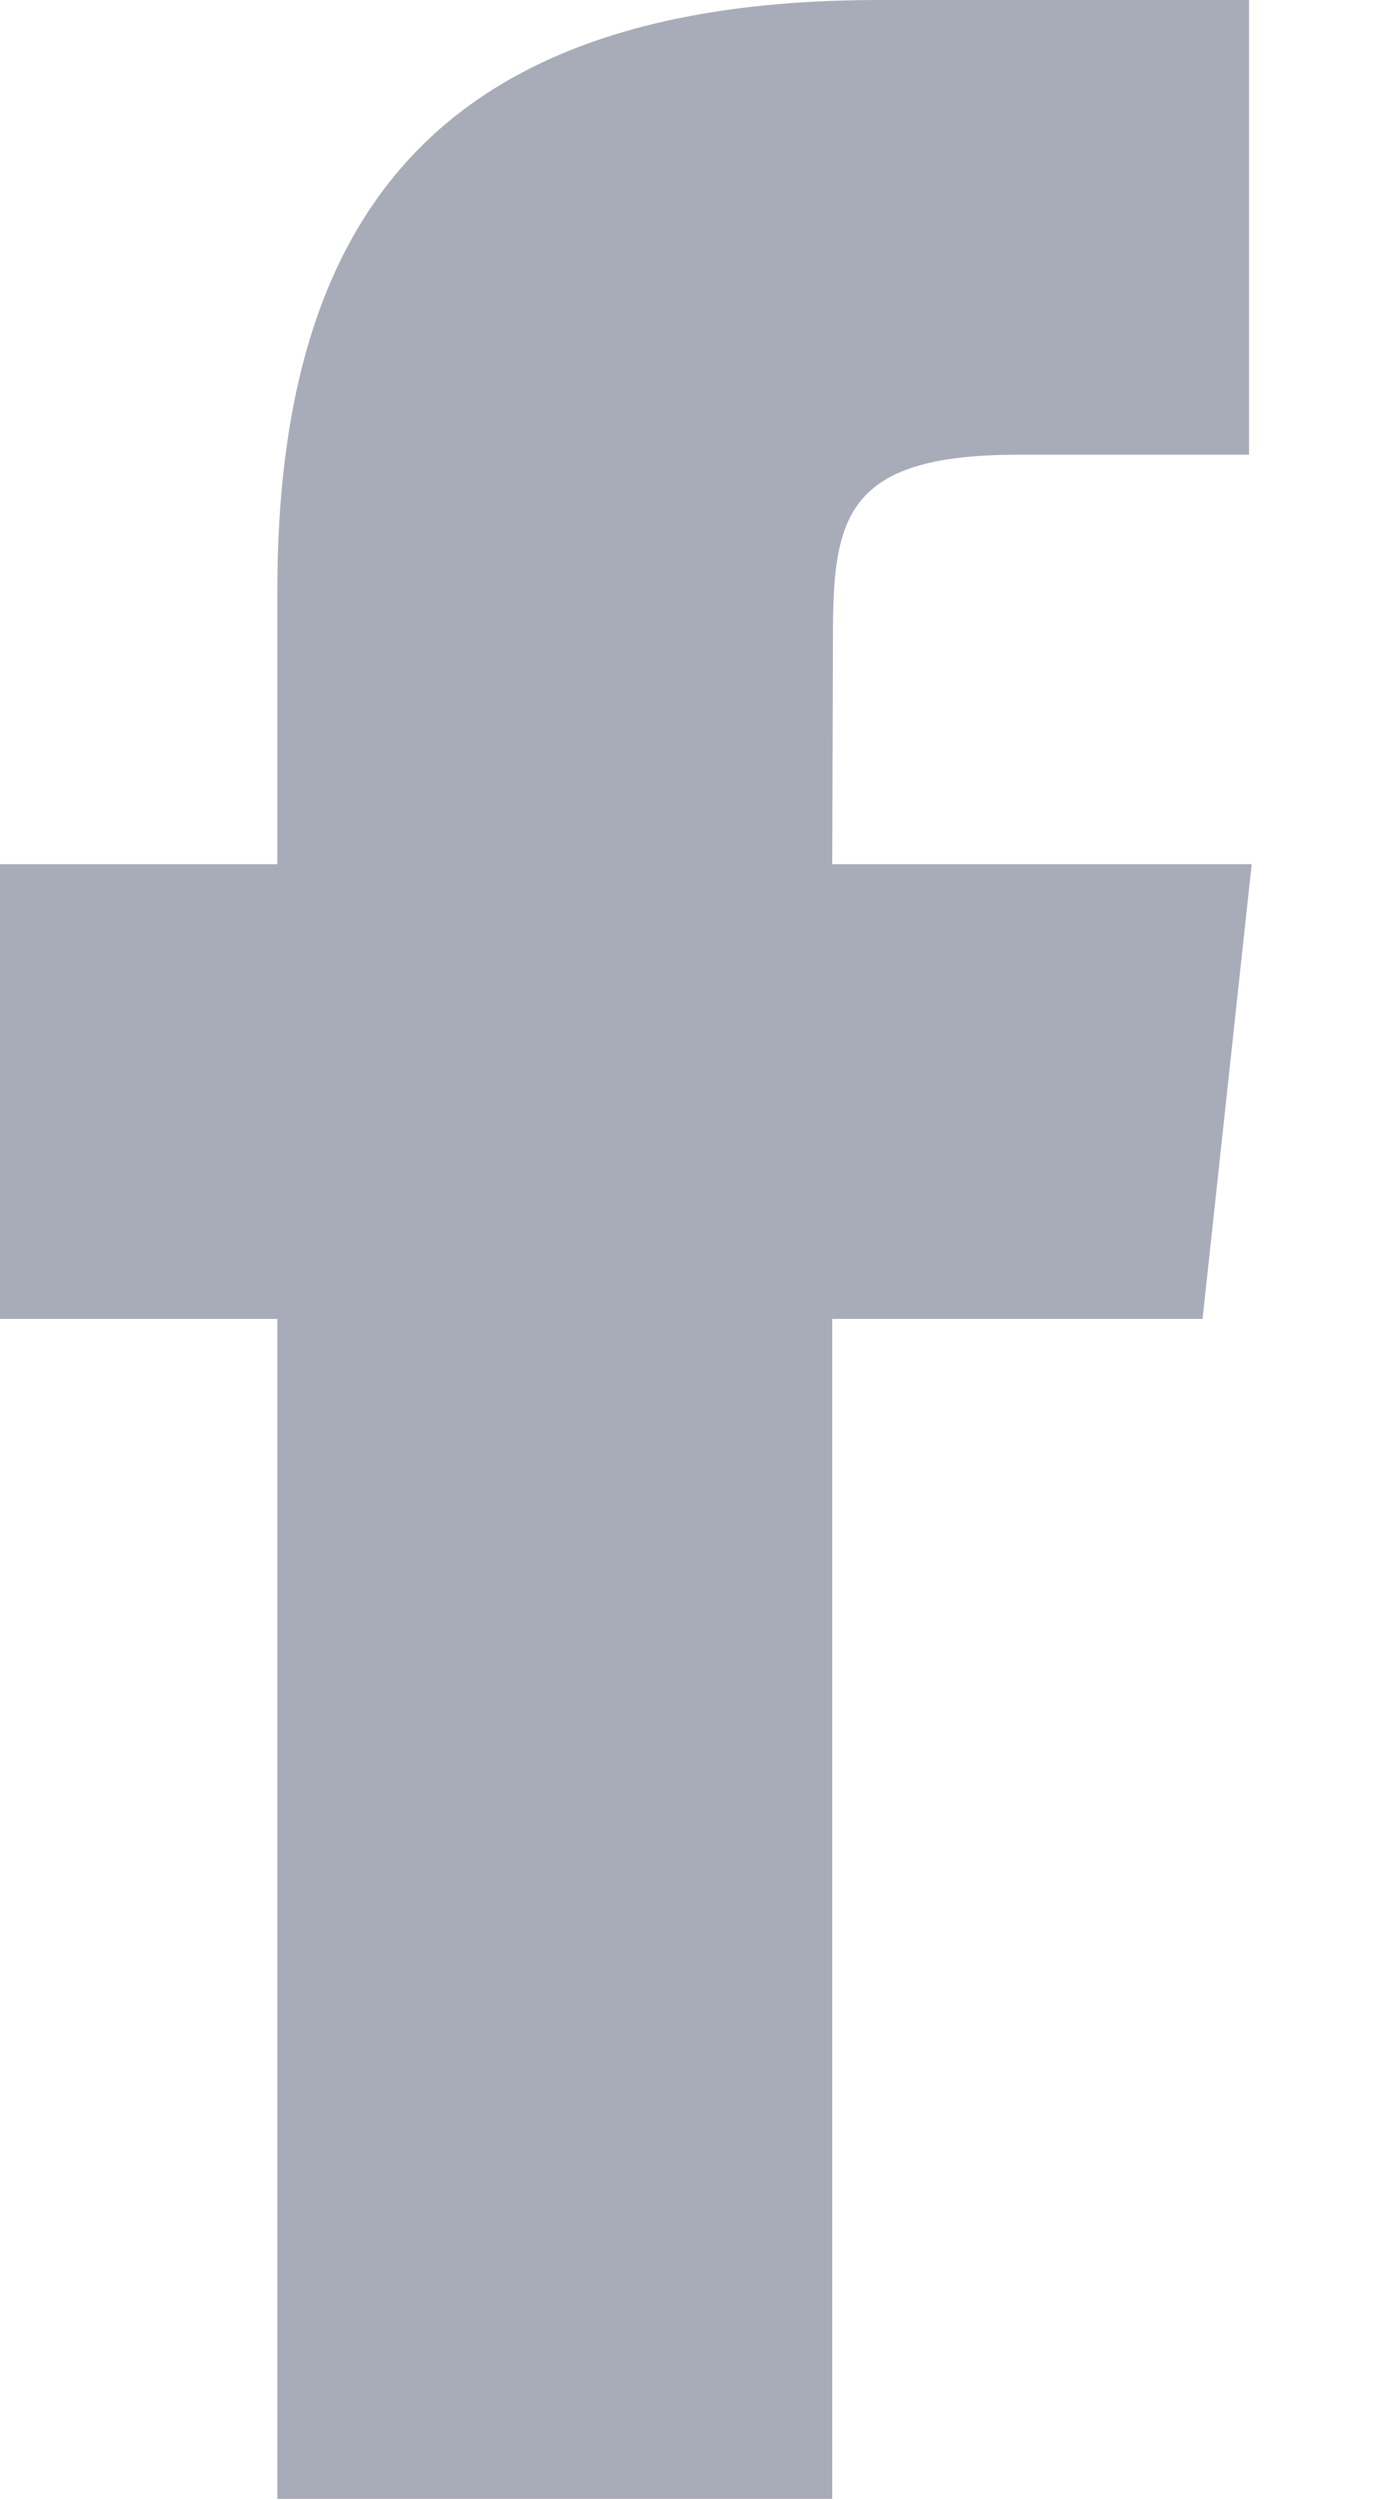 <svg width="10" height="18" viewBox="0 0 10 18" version="1.1" xmlns="http://www.w3.org/2000/svg" xmlns:xlink="http://www.w3.org/1999/xlink">
<title>Facebook</title>
<desc>Created using Figma</desc>
<g id="Canvas" transform="translate(-19572 6174)">
<g id="Facebook">
<use xlink:href="#path0_fill" transform="translate(19572 -6174)" fill="#A8ACB9"/>
</g>
</g>
<defs>
<path id="path0_fill" fill-rule="evenodd" d="M 5.996 17.992L 1.998 17.992L 1.998 9.496L 0 9.496L 0 6.222L 1.998 6.222L 1.998 4.258C 1.998 1.589 3.126 0 6.331 0L 8.999 0L 8.999 3.274L 7.332 3.274C 6.084 3.274 6.001 3.731 6.001 4.585L 5.996 6.222L 9.018 6.222L 8.664 9.496L 5.996 9.496L 5.996 17.992Z"/>
</defs>
</svg>
